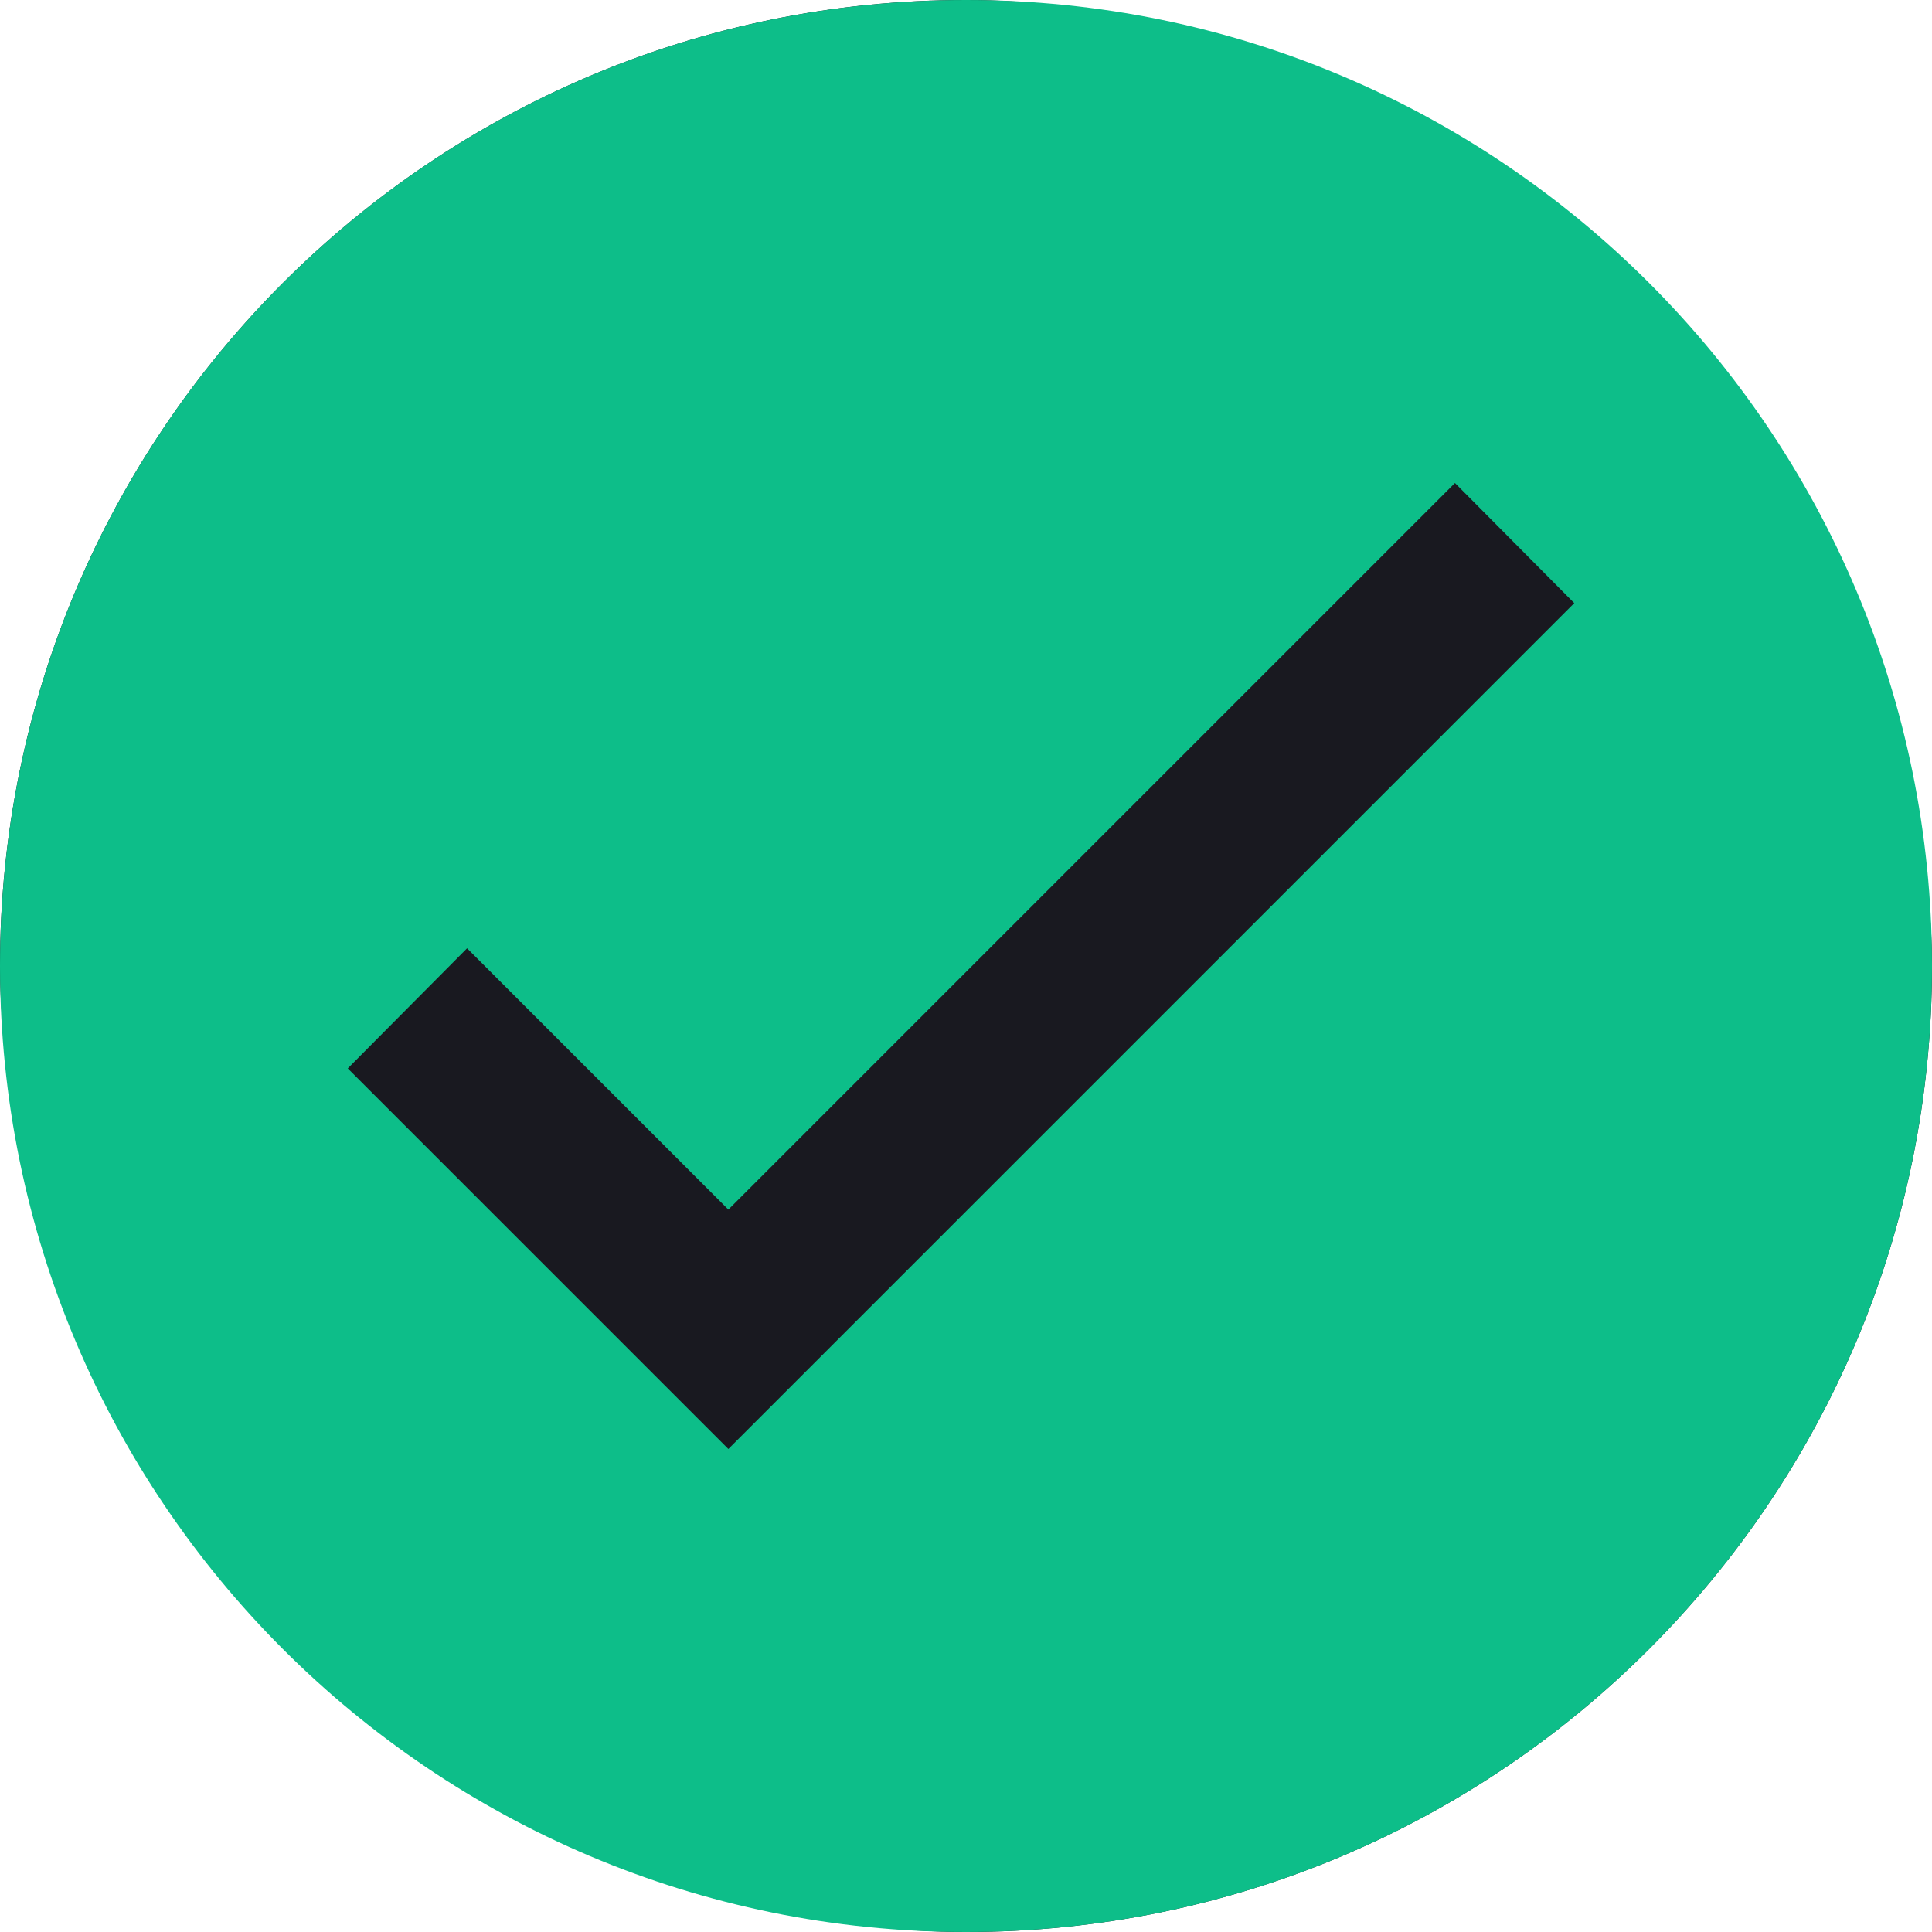 <svg width="12" height="12" viewBox="0 0 12 12" fill="none" xmlns="http://www.w3.org/2000/svg">
<g clipPath="url(#clip0_3443_75517)">
<rect width="12" height="12" rx="6" fill="#191920"/>
<path fill-rule="evenodd" clip-rule="evenodd" d="M6 12C9.314 12 12 9.314 12 6C12 2.686 9.314 0 6 0C2.686 0 0 2.686 0 6C0 9.314 2.686 12 6 12ZM2.16 6.636L2.901 5.89L4.524 7.513L9.037 3L9.778 3.746L4.524 9L2.16 6.636Z" fill="#0DBE89"/>
</g>
<defs>
<clipPath id="clip0_3443_75517">
<rect width="12" height="12" rx="6" fill="white"/>
</clipPath>
</defs>
</svg>
